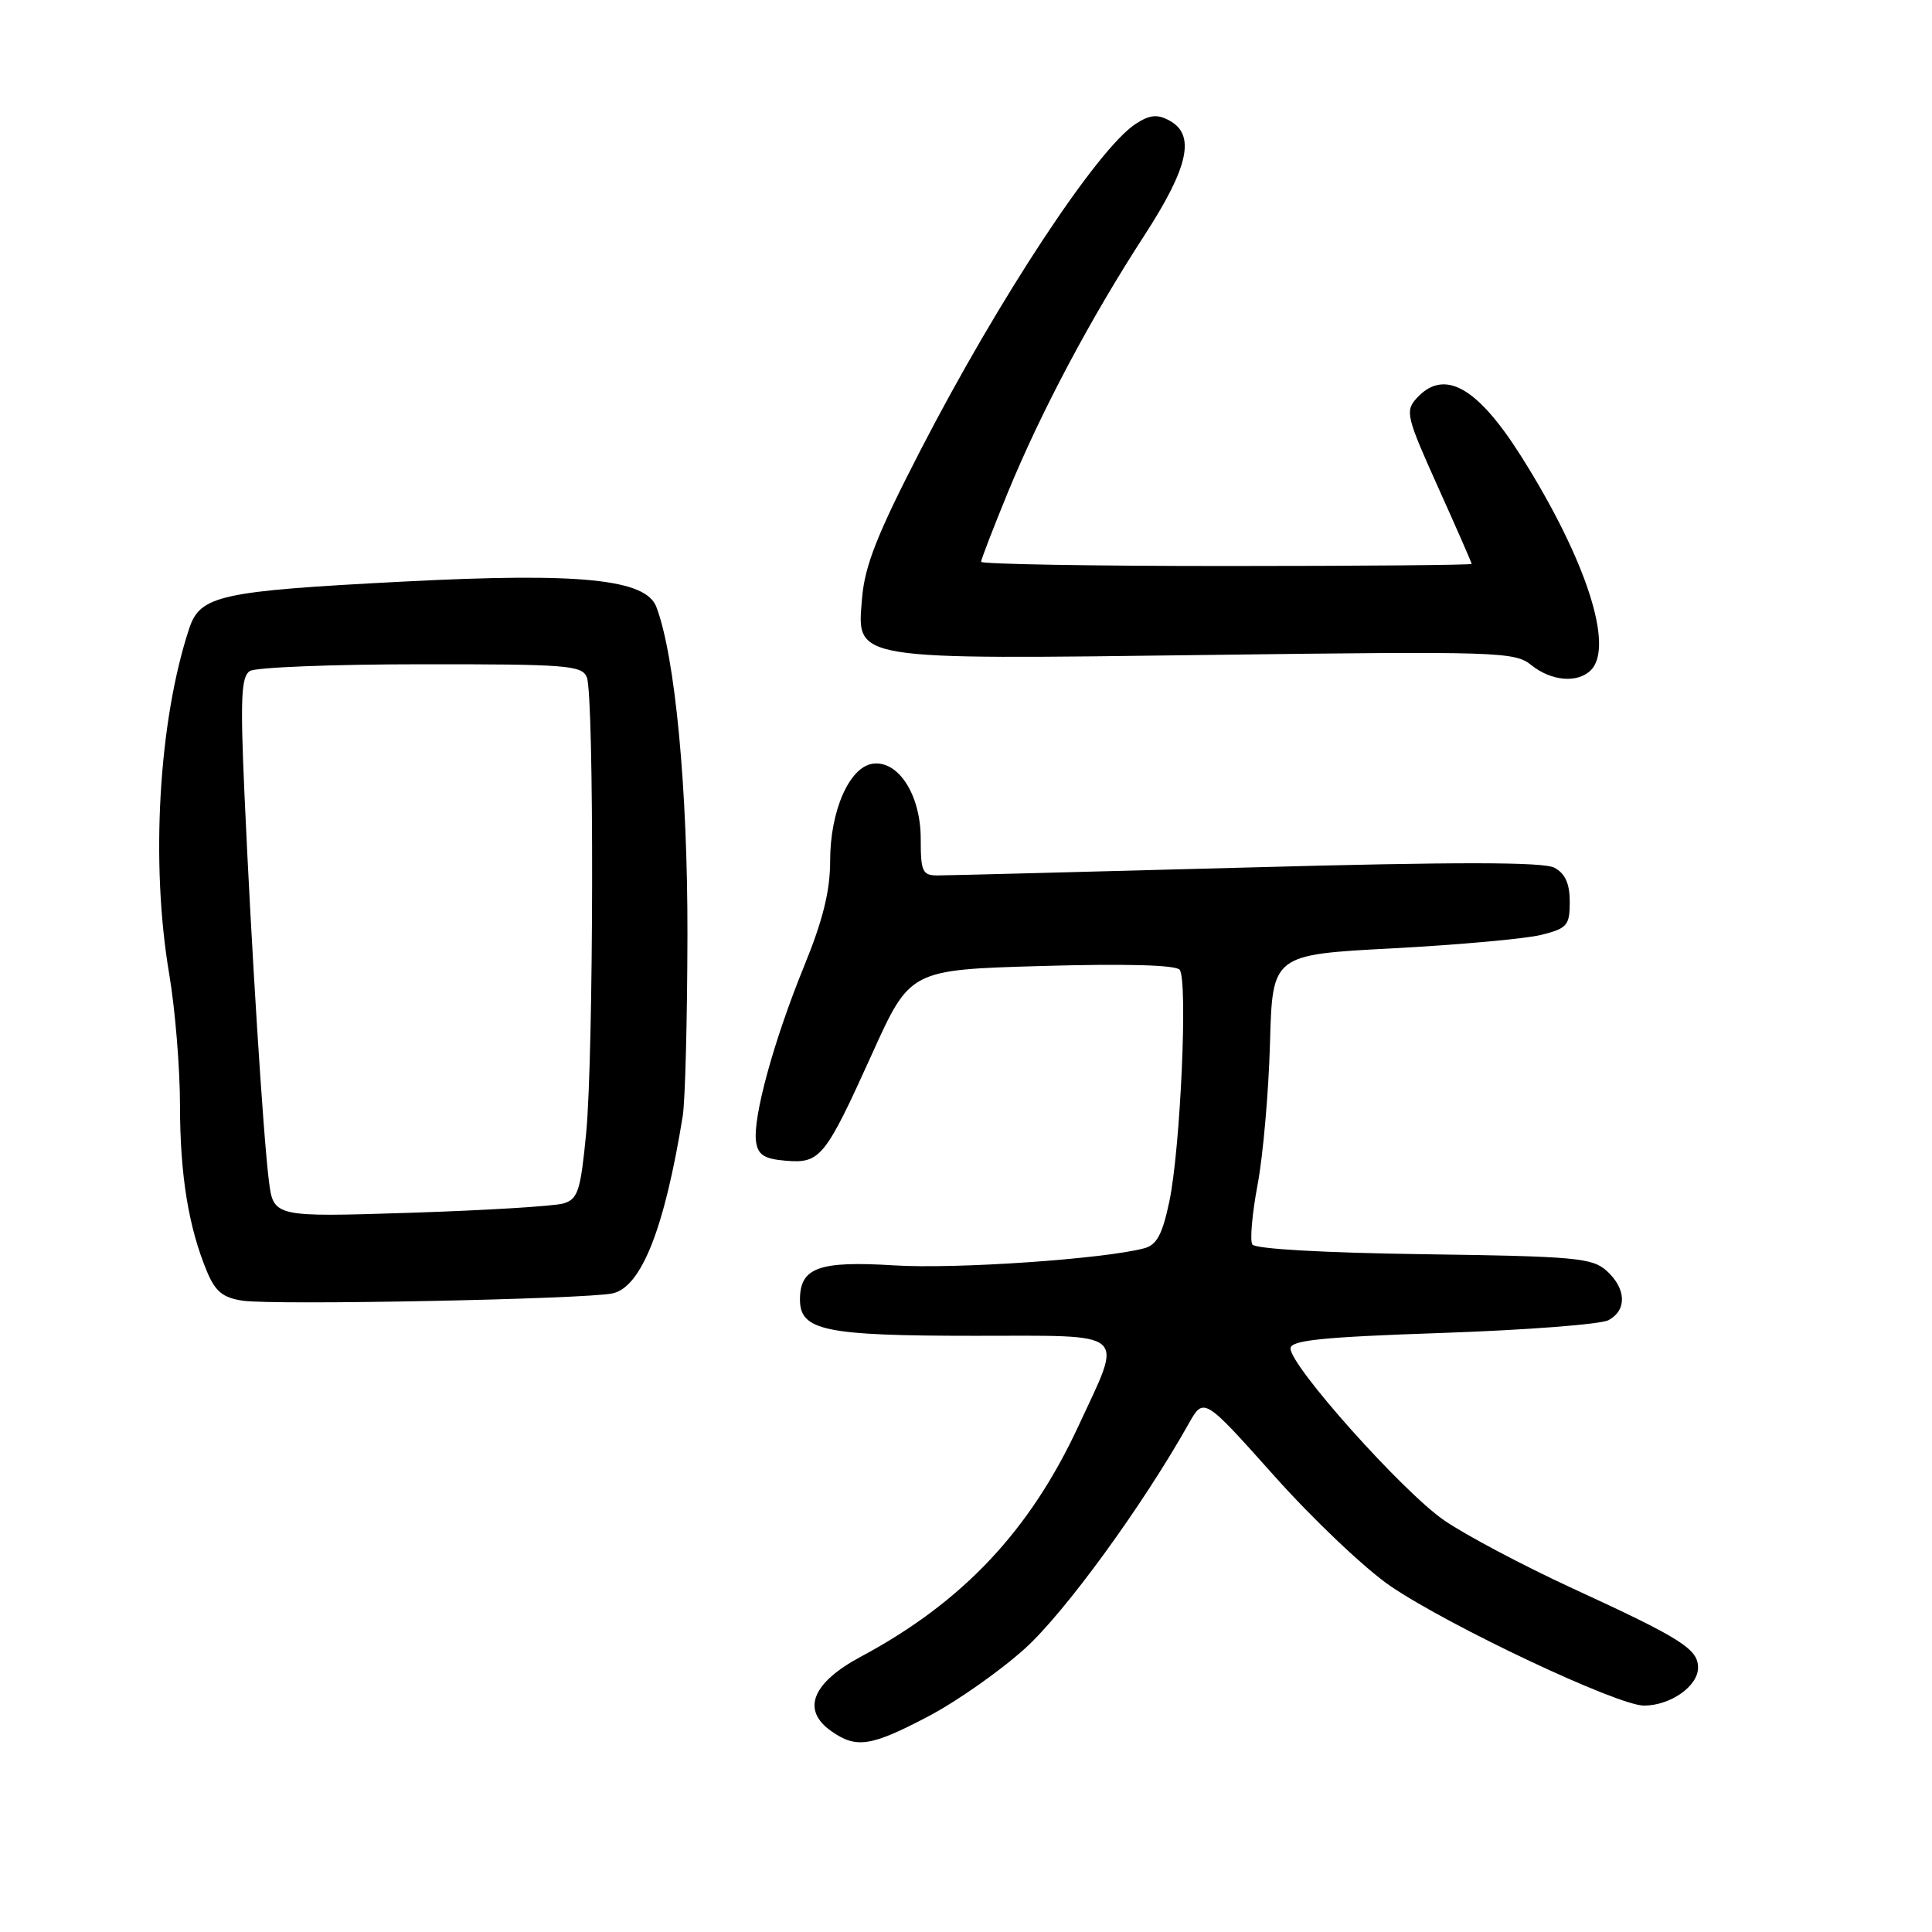 <?xml version="1.0" encoding="UTF-8" standalone="no"?>
<!DOCTYPE svg PUBLIC "-//W3C//DTD SVG 1.1//EN" "http://www.w3.org/Graphics/SVG/1.1/DTD/svg11.dtd" >
<svg xmlns="http://www.w3.org/2000/svg" xmlns:xlink="http://www.w3.org/1999/xlink" version="1.1" viewBox="0 0 256 256">
 <g >
 <path fill="currentColor"
d=" M 123.02 227.42 C 126.77 225.45 132.54 221.40 135.83 218.42 C 141.13 213.62 151.38 199.54 157.50 188.66 C 159.50 185.10 159.50 185.10 168.87 195.59 C 174.02 201.36 180.94 207.92 184.25 210.17 C 192.14 215.53 214.36 226.00 217.83 226.00 C 221.34 226.00 225.00 223.43 225.00 220.97 C 225.00 218.50 222.77 217.09 208.38 210.47 C 201.87 207.47 194.20 203.41 191.34 201.44 C 185.87 197.67 171.00 181.03 171.00 178.68 C 171.00 177.59 175.08 177.17 191.13 176.62 C 202.21 176.24 212.11 175.48 213.13 174.93 C 215.60 173.61 215.50 170.76 212.90 168.40 C 210.99 166.67 208.77 166.47 188.67 166.19 C 175.50 166.01 166.30 165.49 165.94 164.90 C 165.60 164.35 165.92 160.78 166.64 156.96 C 167.36 153.14 168.10 144.72 168.28 138.26 C 168.60 126.50 168.60 126.50 184.55 125.66 C 193.32 125.19 202.19 124.39 204.25 123.87 C 207.67 123.01 208.00 122.62 208.00 119.50 C 208.00 117.08 207.40 115.75 205.97 114.98 C 204.51 114.20 193.05 114.19 165.22 114.95 C 143.92 115.52 125.49 116.00 124.25 116.00 C 122.22 116.00 122.00 115.51 122.00 111.13 C 122.00 105.34 119.04 100.71 115.63 101.20 C 112.55 101.64 110.00 107.43 110.00 114.03 C 110.00 118.05 109.05 121.91 106.53 128.07 C 102.51 137.93 99.73 148.10 100.18 151.28 C 100.43 153.03 101.26 153.56 104.09 153.80 C 108.69 154.19 109.33 153.40 115.55 139.65 C 120.59 128.50 120.59 128.50 138.05 128.00 C 149.14 127.68 155.80 127.86 156.31 128.50 C 157.41 129.86 156.42 152.13 154.95 159.17 C 154.03 163.55 153.28 164.96 151.63 165.40 C 146.29 166.83 126.64 168.18 118.50 167.67 C 108.49 167.05 106.00 167.96 106.00 172.20 C 106.00 176.32 109.30 177.00 129.16 177.00 C 149.83 177.00 148.84 176.14 142.93 188.89 C 136.48 202.82 127.55 212.30 114.10 219.50 C 107.58 222.99 106.15 226.59 110.17 229.40 C 113.47 231.72 115.41 231.42 123.02 227.42 Z  M 81.17 171.38 C 84.99 170.55 88.07 162.73 90.47 147.85 C 90.79 145.85 91.07 135.05 91.09 123.85 C 91.12 104.52 89.46 86.96 86.97 80.42 C 85.57 76.73 76.86 75.85 53.53 77.06 C 29.10 78.32 26.52 78.88 25.06 83.31 C 21.01 95.58 19.93 114.44 22.43 129.12 C 23.21 133.73 23.85 141.55 23.85 146.50 C 23.86 155.73 24.98 162.63 27.44 168.52 C 28.54 171.15 29.55 171.96 32.17 172.35 C 36.42 172.97 77.63 172.15 81.17 171.38 Z  M 210.80 88.80 C 213.93 85.67 210.12 74.01 201.55 60.44 C 195.72 51.21 191.32 48.78 187.69 52.79 C 186.17 54.47 186.37 55.27 190.53 64.51 C 192.99 69.97 195.00 74.56 195.00 74.72 C 195.00 74.87 180.38 75.00 162.50 75.00 C 144.62 75.00 130.00 74.75 130.00 74.44 C 130.00 74.14 131.61 69.97 133.57 65.19 C 137.98 54.47 144.54 42.12 151.62 31.22 C 157.52 22.12 158.45 17.85 154.93 15.96 C 153.33 15.10 152.33 15.21 150.46 16.43 C 145.39 19.76 132.35 39.54 121.98 59.64 C 116.24 70.76 114.59 74.95 114.23 79.23 C 113.54 87.57 112.44 87.39 160.36 86.78 C 198.60 86.29 200.72 86.36 202.91 88.13 C 205.55 90.26 209.04 90.56 210.80 88.80 Z  M 35.62 156.39 C 34.86 150.26 33.29 125.30 32.39 105.15 C 31.83 92.56 31.96 89.64 33.11 88.91 C 33.87 88.43 44.08 88.02 55.78 88.02 C 75.13 88.00 77.13 88.16 77.76 89.75 C 78.74 92.22 78.67 139.72 77.67 150.15 C 76.93 157.80 76.58 158.89 74.67 159.46 C 73.48 159.82 64.34 160.38 54.36 160.70 C 36.23 161.28 36.23 161.28 35.62 156.39 Z "/>
</g>
</svg>